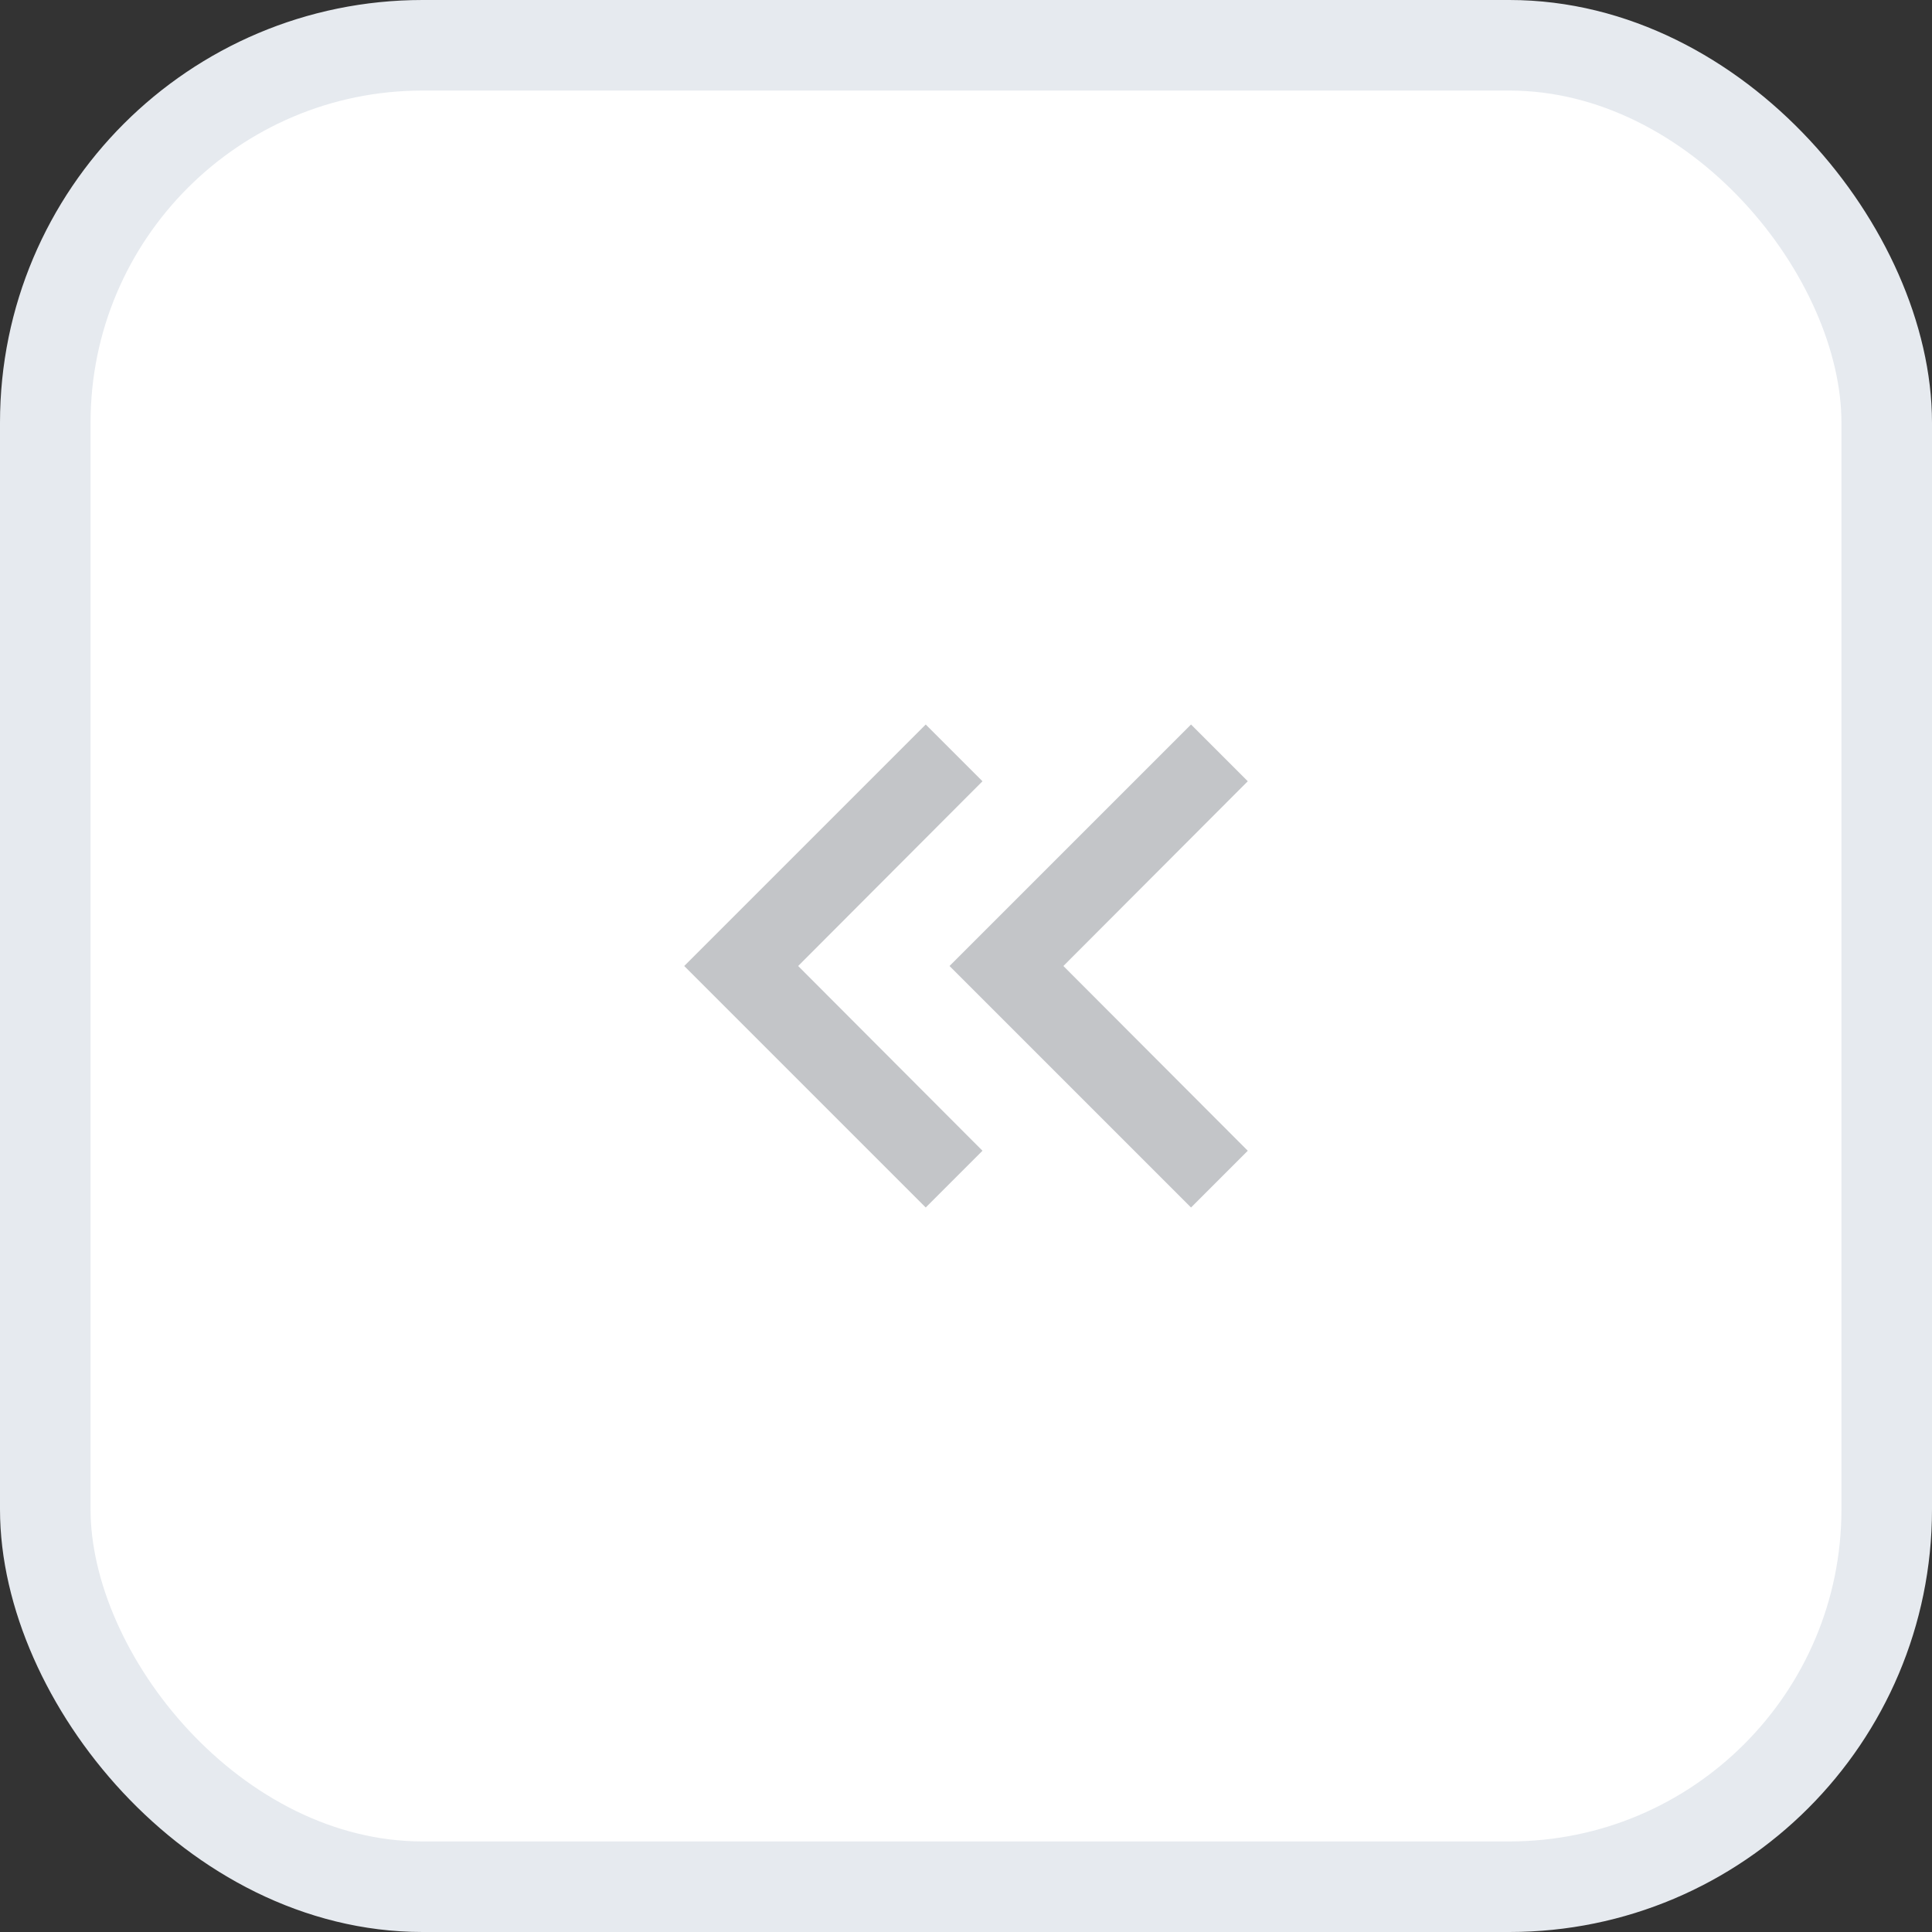 <svg width="32" height="32" viewBox="0 0 32 32" fill="none" xmlns="http://www.w3.org/2000/svg">
<rect x="0" y="0" width="32" height="32" fill="#333333" stroke="none"/>
<rect x="0.75" y="0.75" width="30.5" height="30.5" rx="6.25" fill="white"/>
<rect x="0.75" y="0.75" width="30.5" height="30.5" rx="6.25" stroke="#E6EAEF" stroke-width="1.5"/>
<path d="M19.727 20L20.667 19.06L17.613 16L20.667 12.94L19.727 12L15.727 16L19.727 20Z" fill="#C3C5C8"/>
<path d="M15.333 20L16.273 19.06L13.22 16L16.273 12.94L15.333 12L11.333 16L15.333 20Z" fill="#C3C5C8"/>
</svg>
